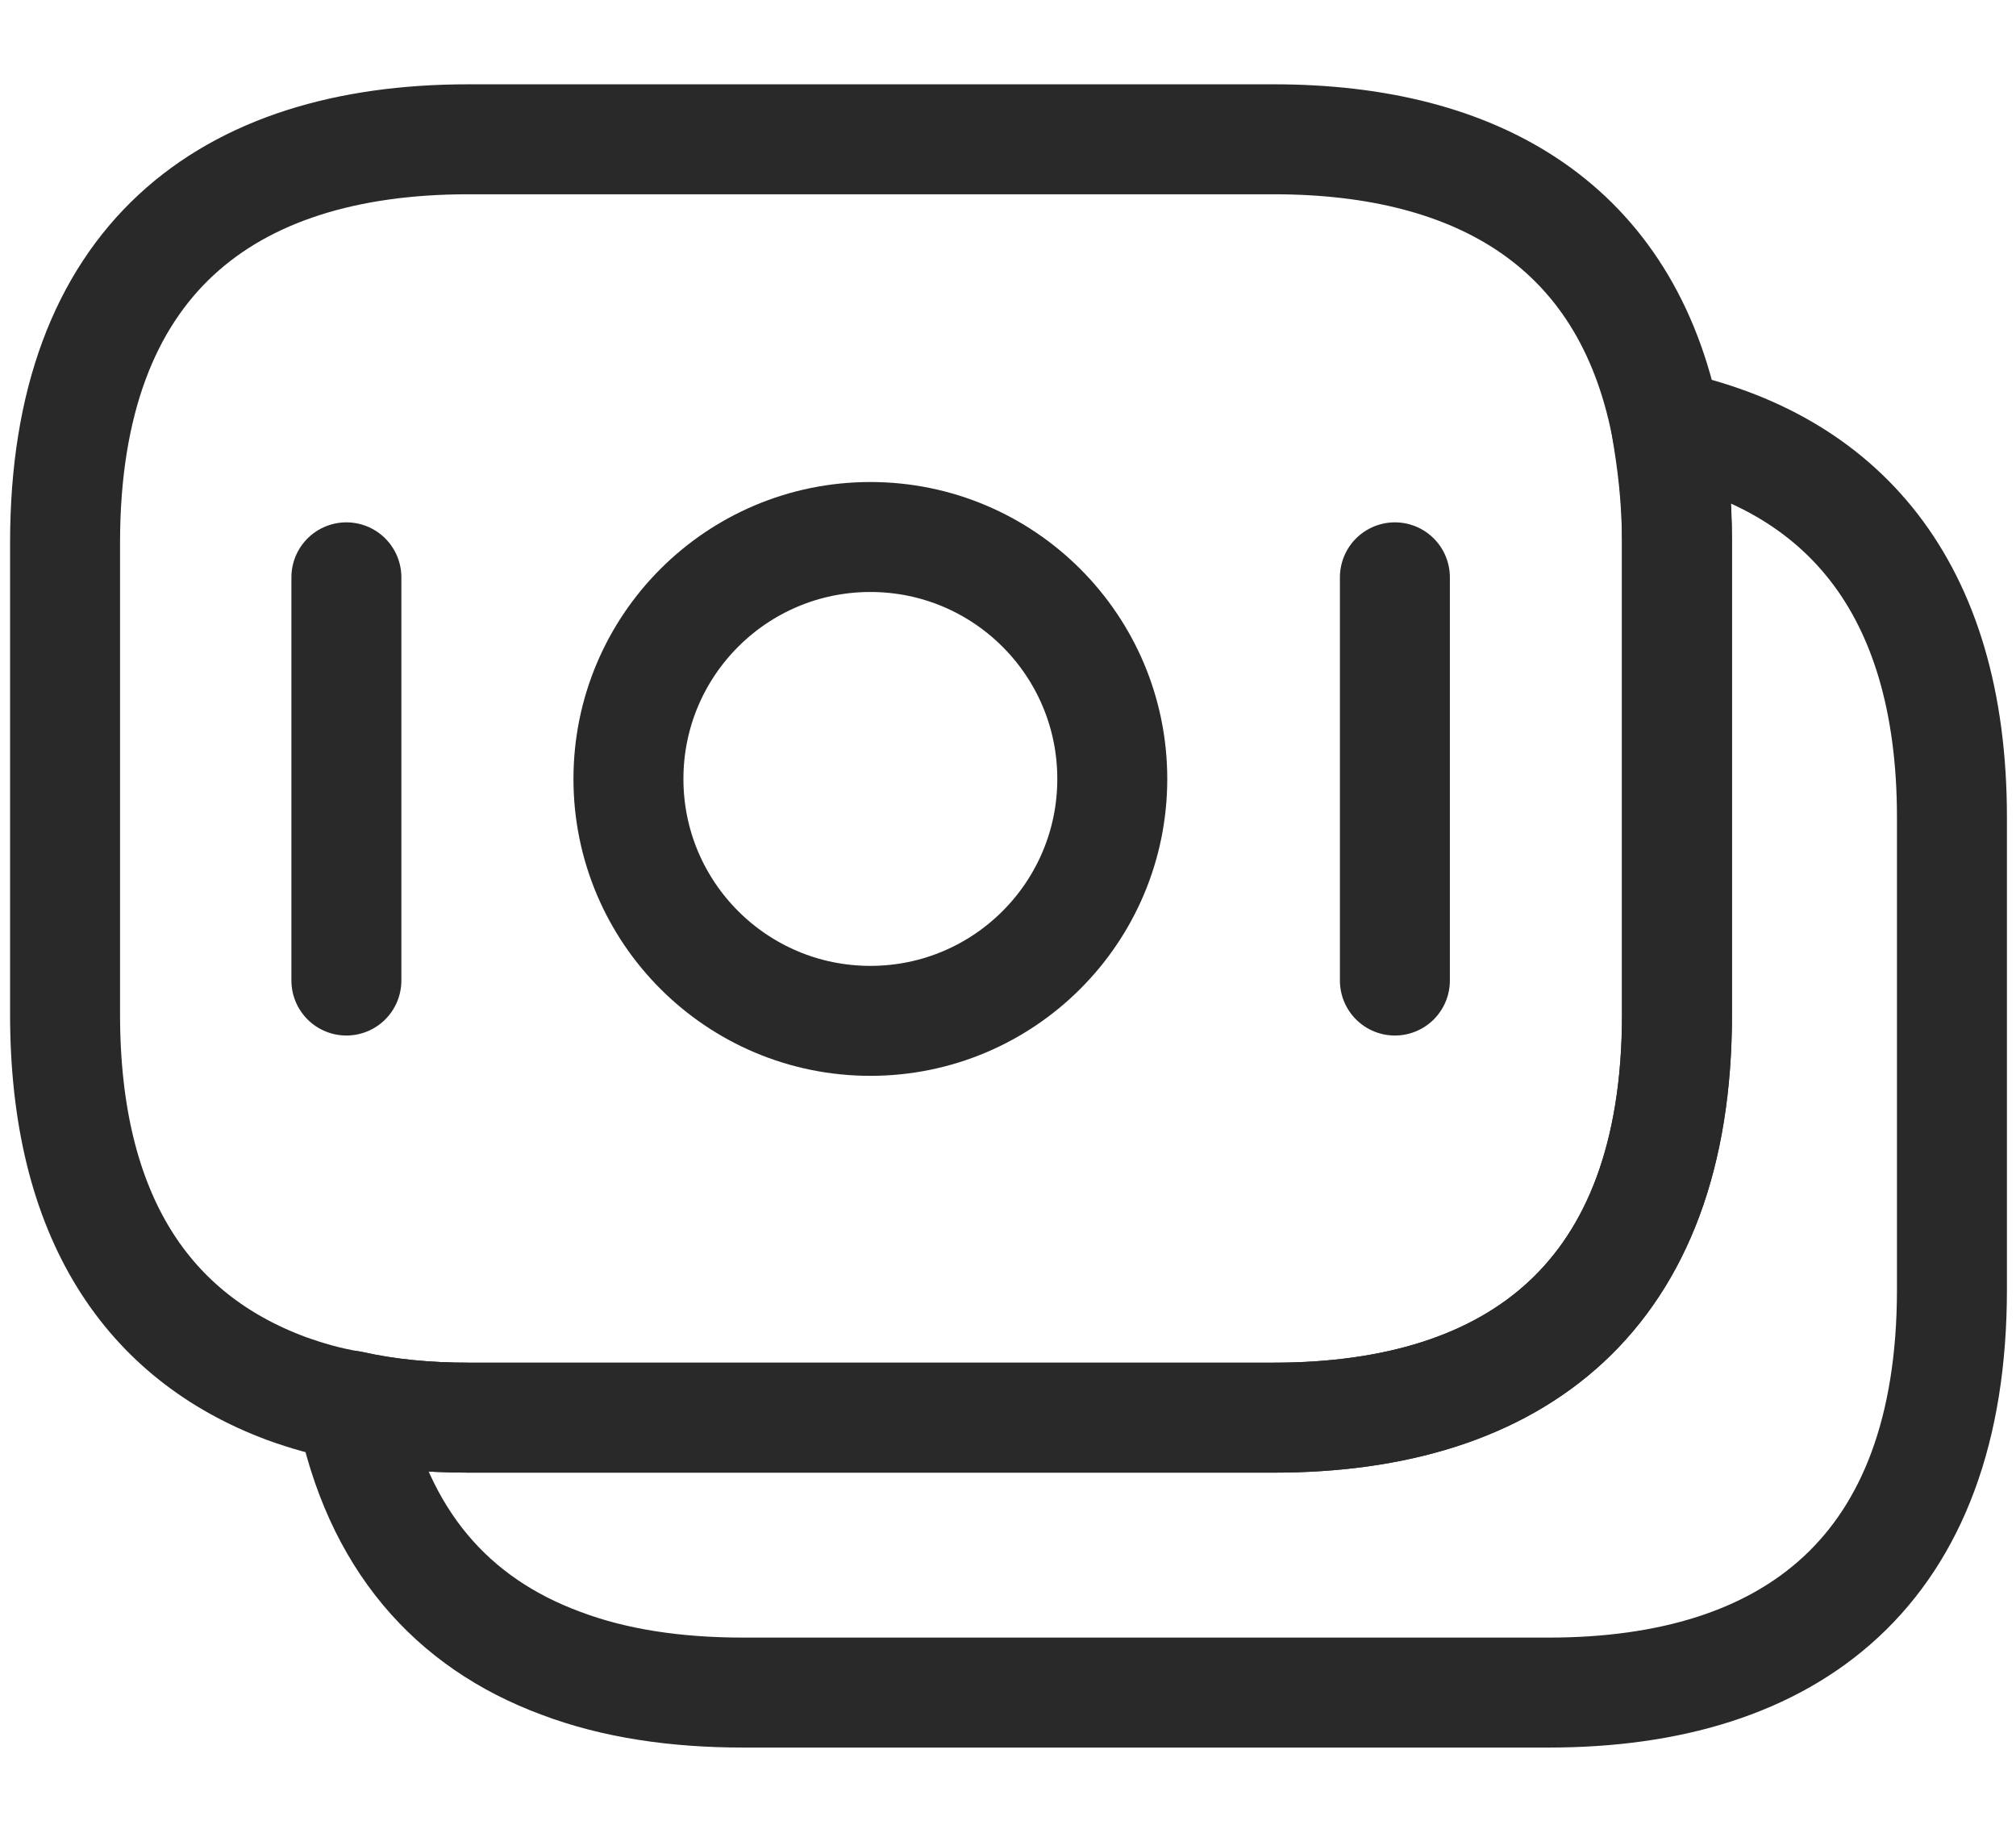 <svg width="22" height="20" viewBox="0 0 22 20" fill="none" xmlns="http://www.w3.org/2000/svg">
<path d="M18.3 5.92V11.07C18.3 14.15 16.54 15.47 13.9 15.47H5.11C4.66 15.47 4.23 15.43 3.83 15.34C3.58 15.3 3.34 15.23 3.12 15.15C1.62 14.59 0.71 13.29 0.71 11.07V5.92C0.71 2.84 2.47 1.52 5.11 1.52H13.9C16.14 1.52 17.75 2.47 18.18 4.64C18.25 5.04 18.3 5.45 18.3 5.92Z" stroke="#292929" stroke-width="1.2" stroke-miterlimit="10" stroke-linecap="round" stroke-linejoin="round"/>
<path d="M21.301 8.92V14.07C21.301 17.15 19.541 18.47 16.901 18.47H8.111C7.371 18.47 6.701 18.37 6.121 18.15C4.931 17.71 4.121 16.8 3.831 15.34C4.231 15.43 4.661 15.47 5.111 15.47H13.901C16.541 15.47 18.301 14.15 18.301 11.07V5.92C18.301 5.45 18.261 5.03 18.181 4.64C20.081 5.04 21.301 6.38 21.301 8.92Z" stroke="#292929" stroke-width="1.2" stroke-miterlimit="10" stroke-linecap="round" stroke-linejoin="round"/>
<path d="M9.498 11.14C10.956 11.14 12.138 9.958 12.138 8.5C12.138 7.042 10.956 5.86 9.498 5.86C8.04 5.86 6.858 7.042 6.858 8.5C6.858 9.958 8.04 11.14 9.498 11.14Z" stroke="#292929" stroke-width="1.2" stroke-miterlimit="10" stroke-linecap="round" stroke-linejoin="round"/>
<path d="M3.78 6.3V10.7" stroke="#292929" stroke-width="1.2" stroke-miterlimit="10" stroke-linecap="round" stroke-linejoin="round"/>
<path d="M15.222 6.3V10.7" stroke="#292929" stroke-width="1.2" stroke-miterlimit="10" stroke-linecap="round" stroke-linejoin="round"/>
</svg>
